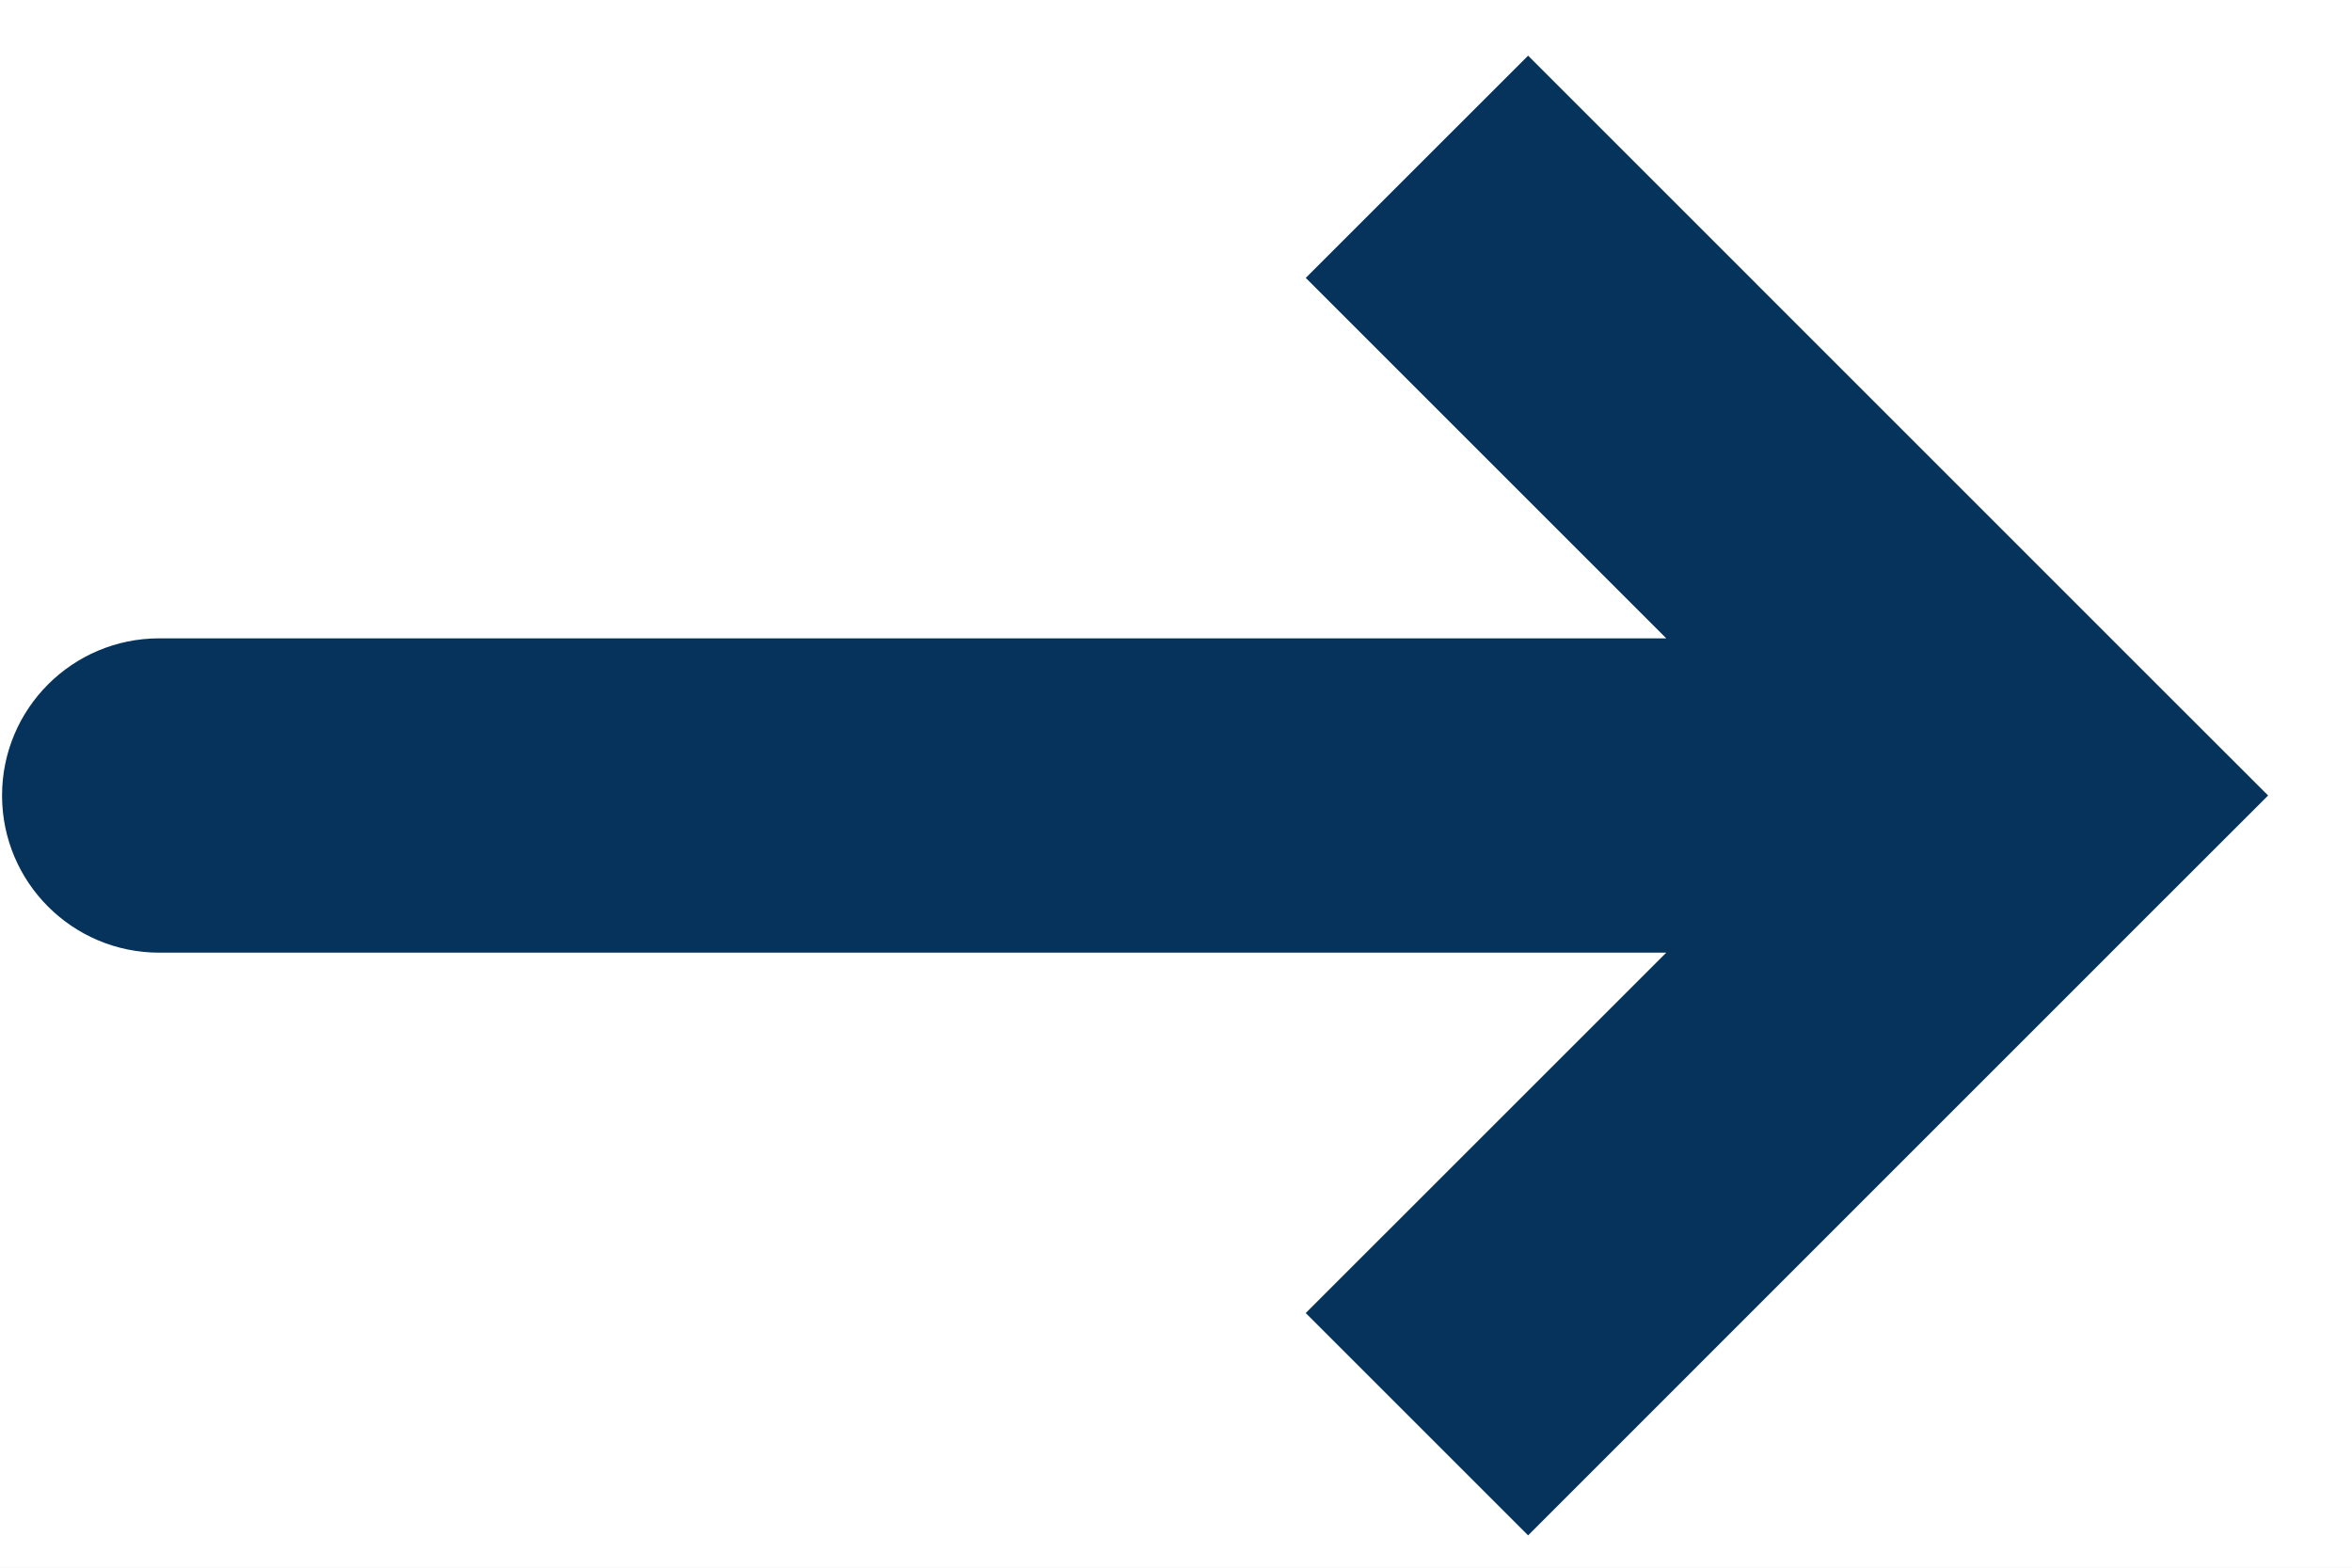 <svg width="24" height="16" viewBox="0 0 24 16" fill="none" xmlns="http://www.w3.org/2000/svg">
<rect width="24" height="16" fill="#E5E5E5"/>
<rect width="1024" height="969" transform="translate(-262 -727)" fill="white"/>
<path d="M20.875 8.119L22.009 6.985L23.144 8.119L22.009 9.253L20.875 8.119ZM1.625 9.723C0.739 9.723 0.021 9.005 0.021 8.119C0.021 7.233 0.739 6.515 1.625 6.515V9.723ZM15.593 0.568L22.009 6.985L19.741 9.253L13.324 2.836L15.593 0.568ZM22.009 9.253L15.593 15.67L13.324 13.401L19.741 6.985L22.009 9.253ZM20.875 9.723H1.625V6.515H20.875V9.723Z" fill="#06335B"/>
</svg>
